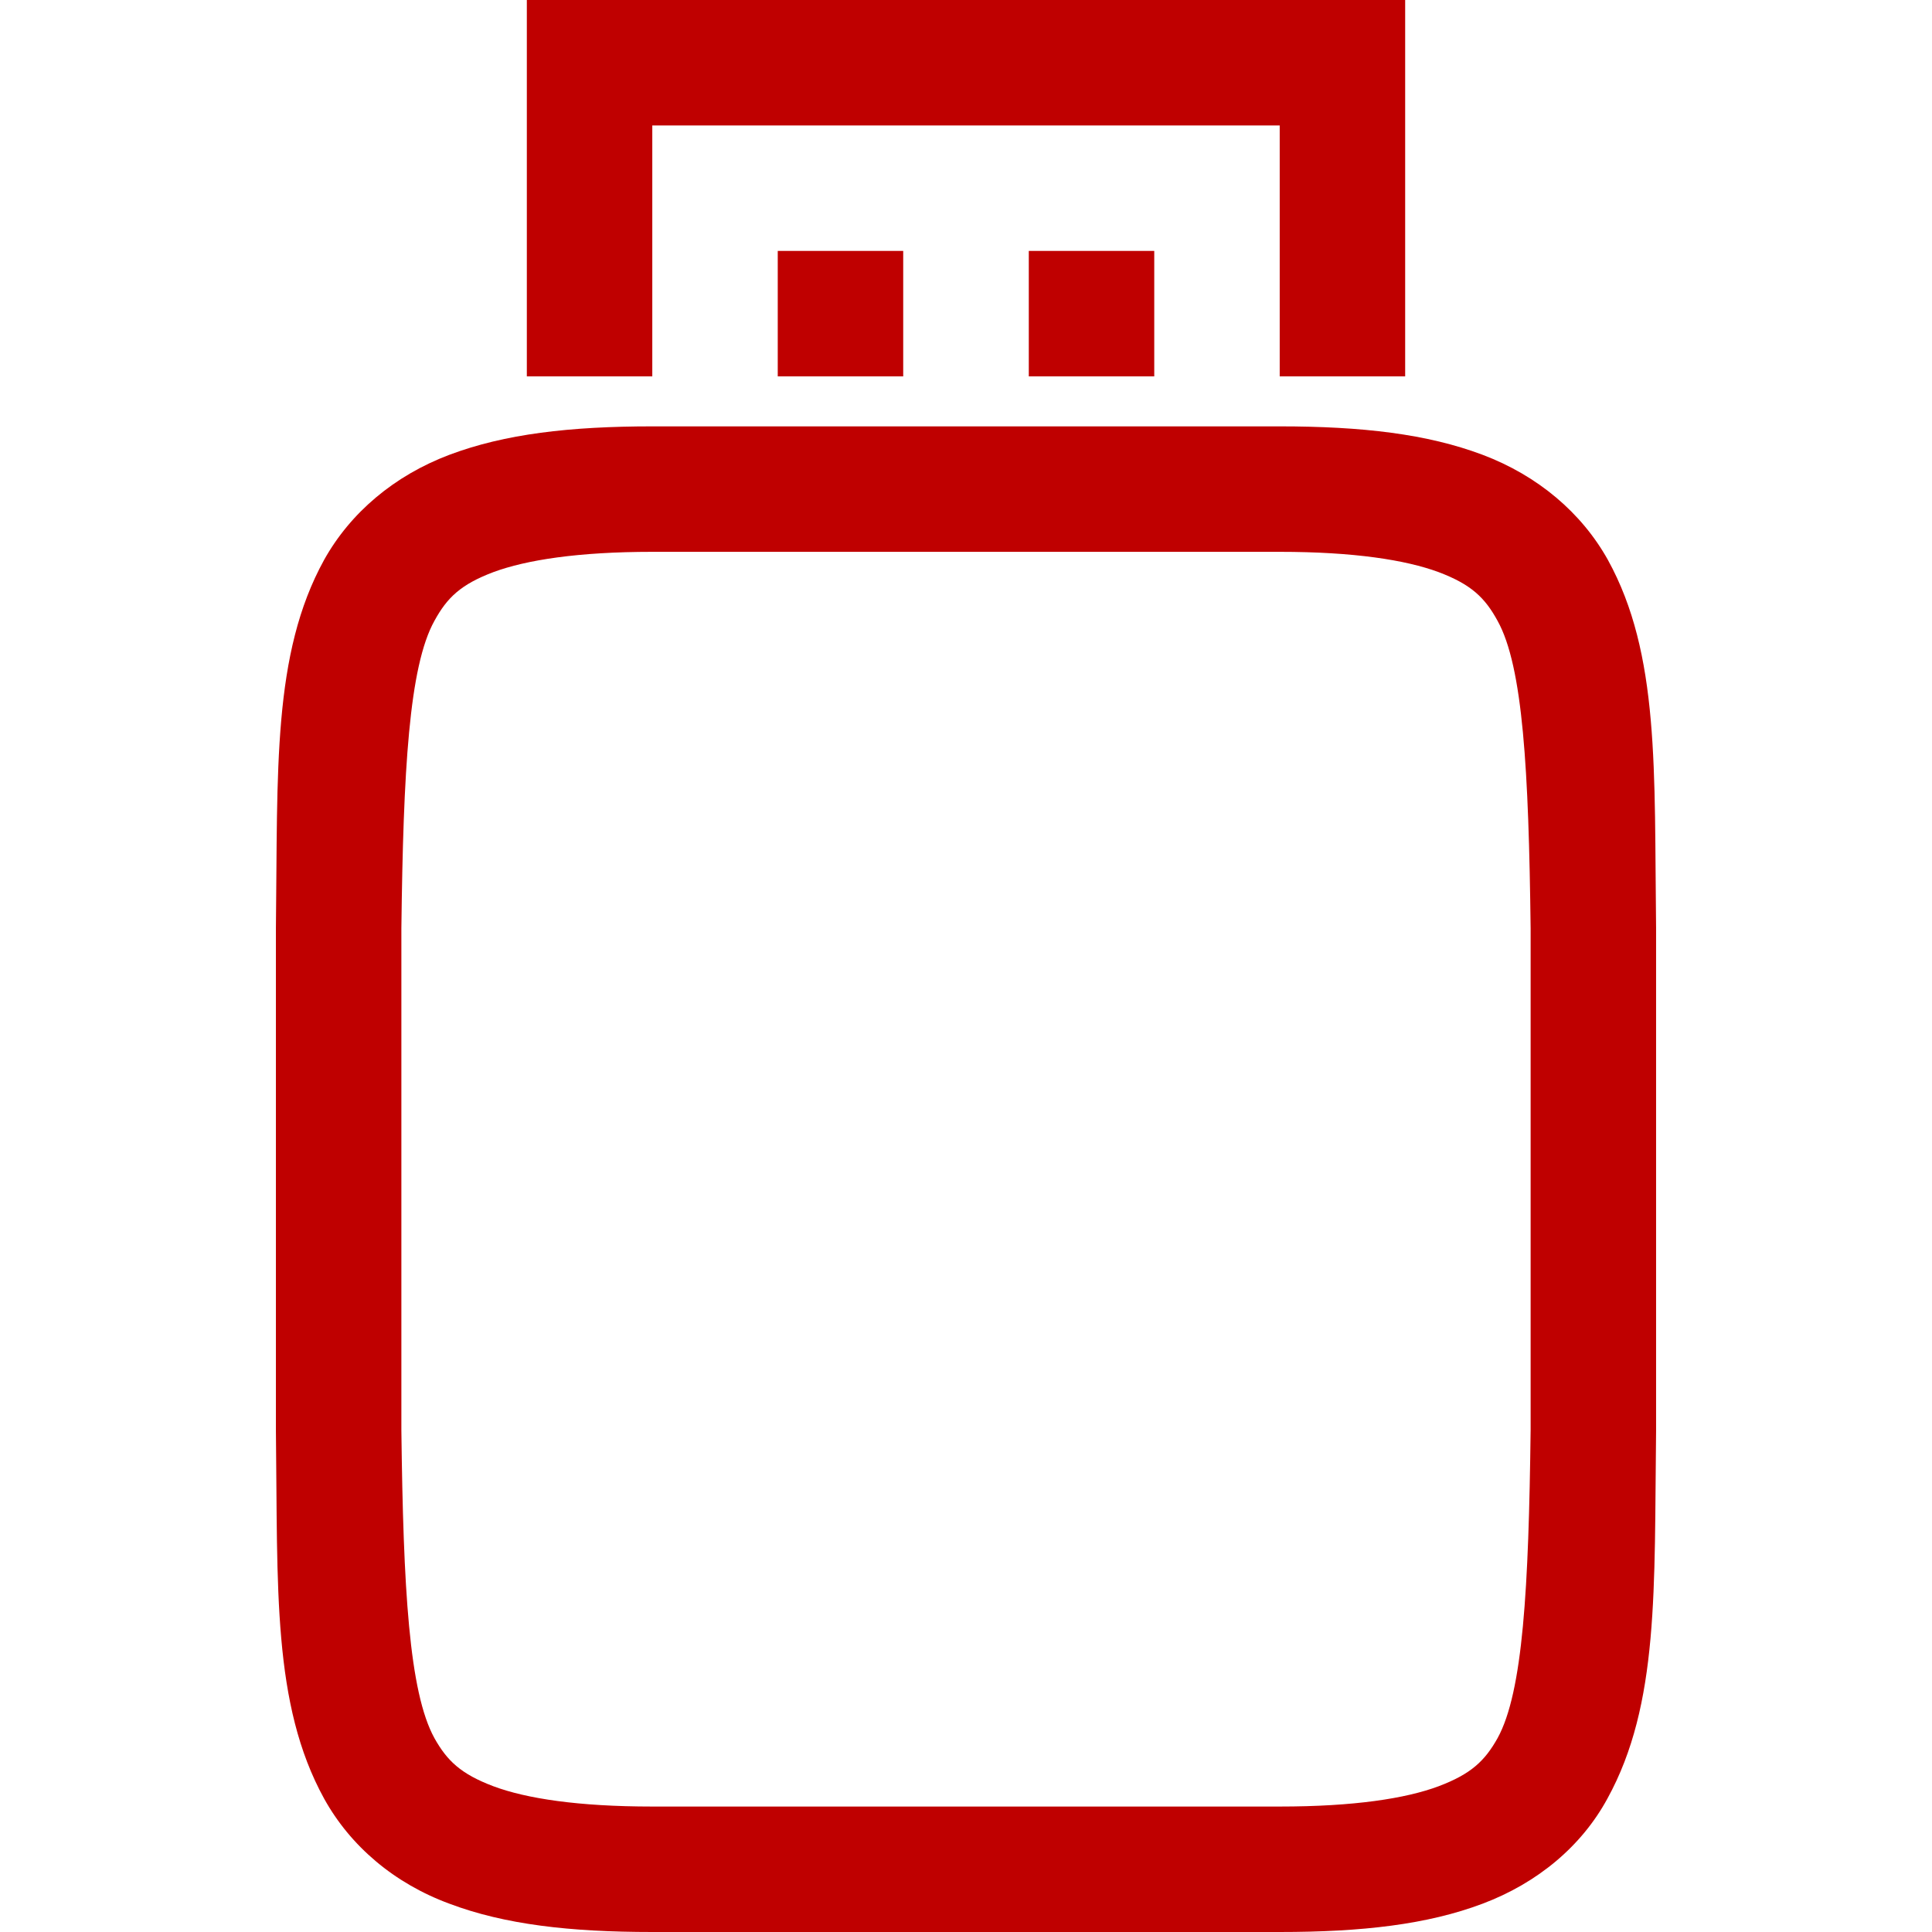 
<svg xmlns="http://www.w3.org/2000/svg" xmlns:xlink="http://www.w3.org/1999/xlink" width="16px" height="16px" viewBox="0 0 16 16" version="1.1">
<g id="surface1">
<path style=" stroke:none;fill-rule:nonzero;fill:#bf0000;fill-opacity:1;" d="M 5.402 3.531 C 4.719 3.531 4.18 3.594 3.723 3.766 C 3.266 3.938 2.902 4.246 2.684 4.637 C 2.254 5.418 2.301 6.375 2.285 7.684 L 2.285 11.852 C 2.301 13.156 2.254 14.113 2.684 14.895 C 2.902 15.289 3.266 15.598 3.723 15.766 C 4.18 15.938 4.719 16 5.402 16 L 10.598 16 C 11.281 16 11.82 15.938 12.277 15.766 C 12.734 15.594 13.098 15.289 13.312 14.895 C 13.742 14.113 13.699 13.156 13.715 11.852 L 13.715 7.684 C 13.699 6.375 13.746 5.418 13.316 4.637 C 13.098 4.246 12.734 3.938 12.277 3.766 C 11.82 3.594 11.281 3.531 10.598 3.531 Z M 5.402 4.57 L 10.598 4.57 C 11.211 4.57 11.641 4.637 11.914 4.738 C 12.184 4.84 12.297 4.949 12.402 5.141 C 12.613 5.52 12.66 6.379 12.676 7.688 L 12.676 11.84 C 12.66 13.152 12.613 14.012 12.402 14.395 C 12.297 14.582 12.184 14.691 11.914 14.793 C 11.641 14.895 11.211 14.961 10.598 14.961 L 5.402 14.961 C 4.789 14.961 4.359 14.895 4.086 14.793 C 3.816 14.691 3.703 14.582 3.598 14.395 C 3.387 14.012 3.34 13.152 3.324 11.844 L 3.324 7.688 C 3.34 6.379 3.387 5.52 3.598 5.141 C 3.703 4.949 3.816 4.84 4.086 4.738 C 4.359 4.637 4.789 4.57 5.402 4.57 Z M 5.402 4.57 "/>
<path style=" stroke:none;fill-rule:evenodd;fill:#bf0000;fill-opacity:1;" d="M 4.363 0 L 4.363 3.117 L 5.402 3.117 L 5.402 1.039 L 10.598 1.039 L 10.598 3.117 L 11.637 3.117 L 11.637 0 Z M 6.441 2.078 L 6.441 3.117 L 7.48 3.117 L 7.48 2.078 Z M 8.52 2.078 L 8.52 3.117 L 9.559 3.117 L 9.559 2.078 Z M 8.52 2.078 "/>
</g>
</svg>
